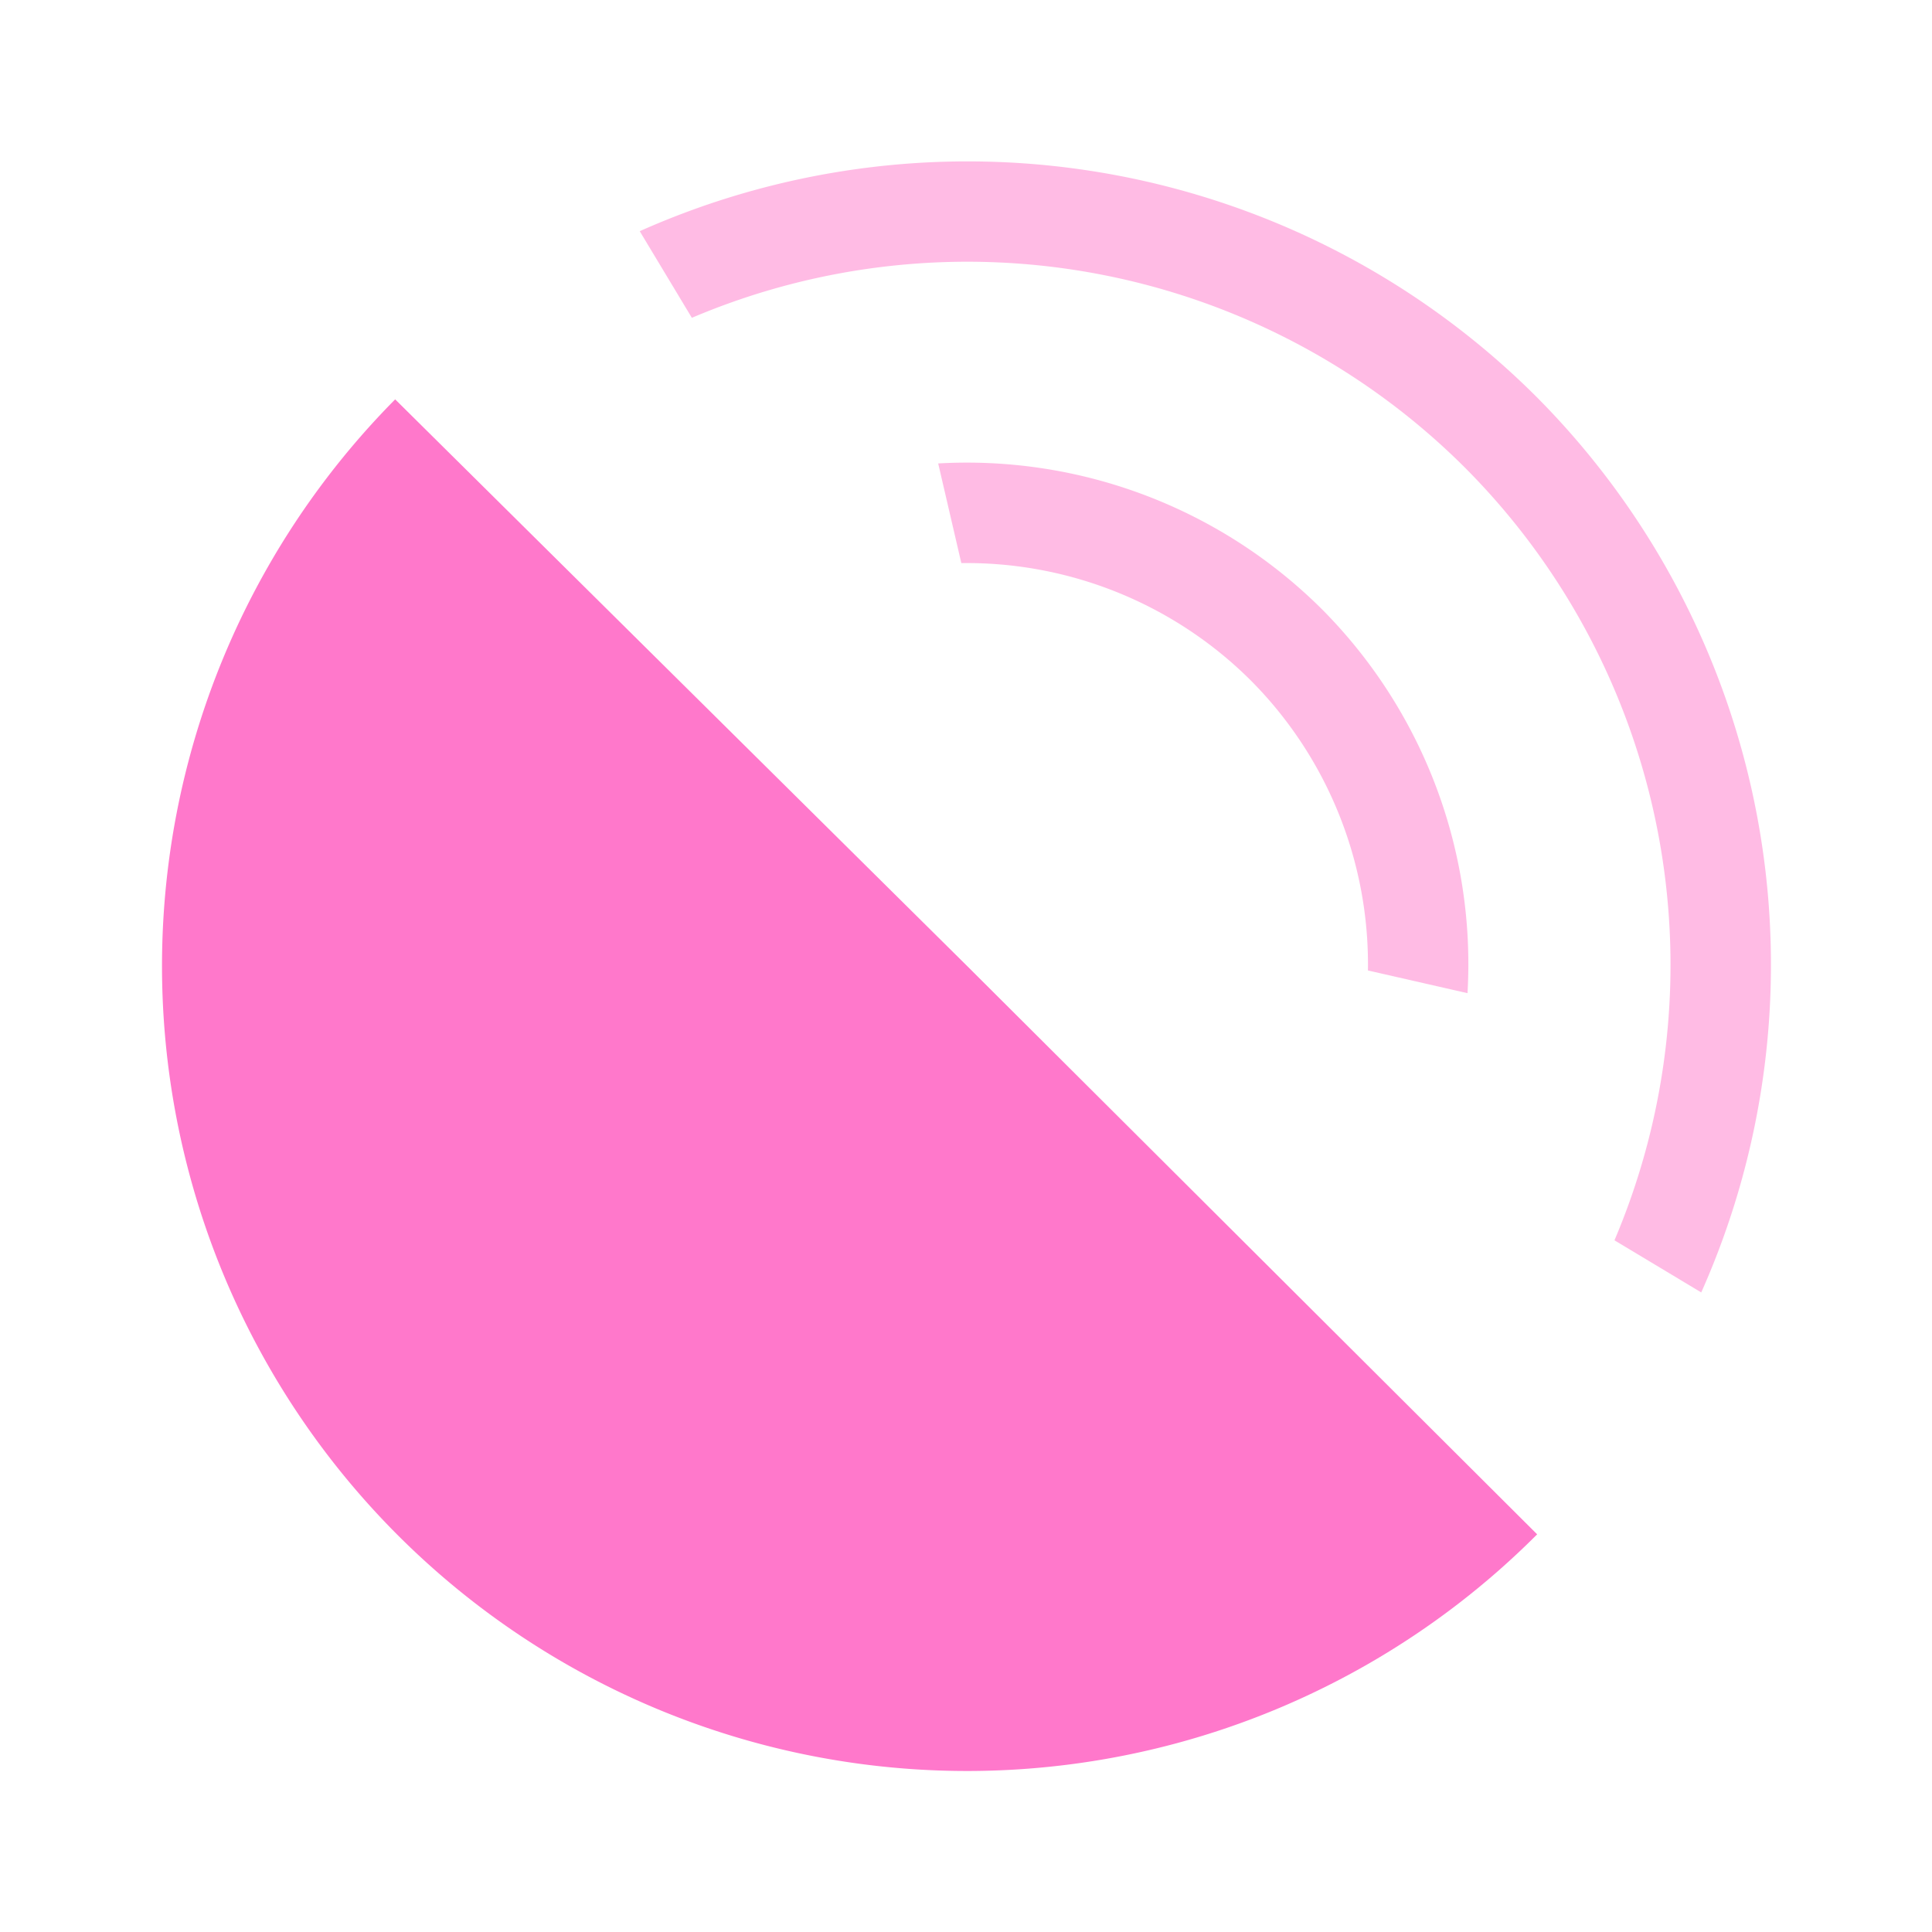 <?xml version="1.0" encoding="UTF-8" standalone="no"?>
<svg
   xmlns:dc="http://purl.org/dc/elements/1.1/"
   xmlns:cc="http://creativecommons.org/ns#"
   xmlns:rdf="http://www.w3.org/1999/02/22-rdf-syntax-ns#"
   xmlns:svg="http://www.w3.org/2000/svg"
   xmlns="http://www.w3.org/2000/svg"
   xmlns:sodipodi="http://sodipodi.sourceforge.net/DTD/sodipodi-0.dtd"
   xmlns:inkscape="http://www.inkscape.org/namespaces/inkscape"
   width="48"
   height="48"
   version="1"
   id="svg8"
   sodipodi:docname="audio-speaker-left-back.svg"
   inkscape:version="0.92.5 (2060ec1f9f, 2020-04-08)">
  <defs
     id="defs8">
  <style
     id="current-color-scheme"
     type="text/css">
      .ColorScheme-Highlight {
        color:#ff78cb;
      }
  </style>
  </defs>
  <path
     class="ColorScheme-Highlight"
     style="fill:currentColor"
     inkscape:connector-curvature="0"
     id="path2"
     d="M 38.19,38.12 A 20,20 0 0 1 9.928,38.186 20,20 0 0 1 9.818,9.922 l 14.209,14.077 z" />
  <path
     class="ColorScheme-Highlight"
     style="fill:currentColor;opacity:0.5"
     inkscape:connector-curvature="0"
     id="path4"
     d="M 42.267,32.11 40.111,30.815 A 17.5,17.5 0 0 0 36.384,11.606 17.5,17.5 0 0 0 17.189,7.896 L 15.894,5.744 A 20,20 0 0 1 38.152,9.838 20,20 0 0 1 42.267,32.11 Z M 36.46,24.675 33.986,24.111 A 10,10 0 0 0 31.08,16.91 10,10 0 0 0 23.884,13.99 l -0.575,-2.476 a 12.5,12.5 0 0 1 9.54,3.628 12.5,12.5 0 0 1 3.611,9.533 z" />
</svg>
